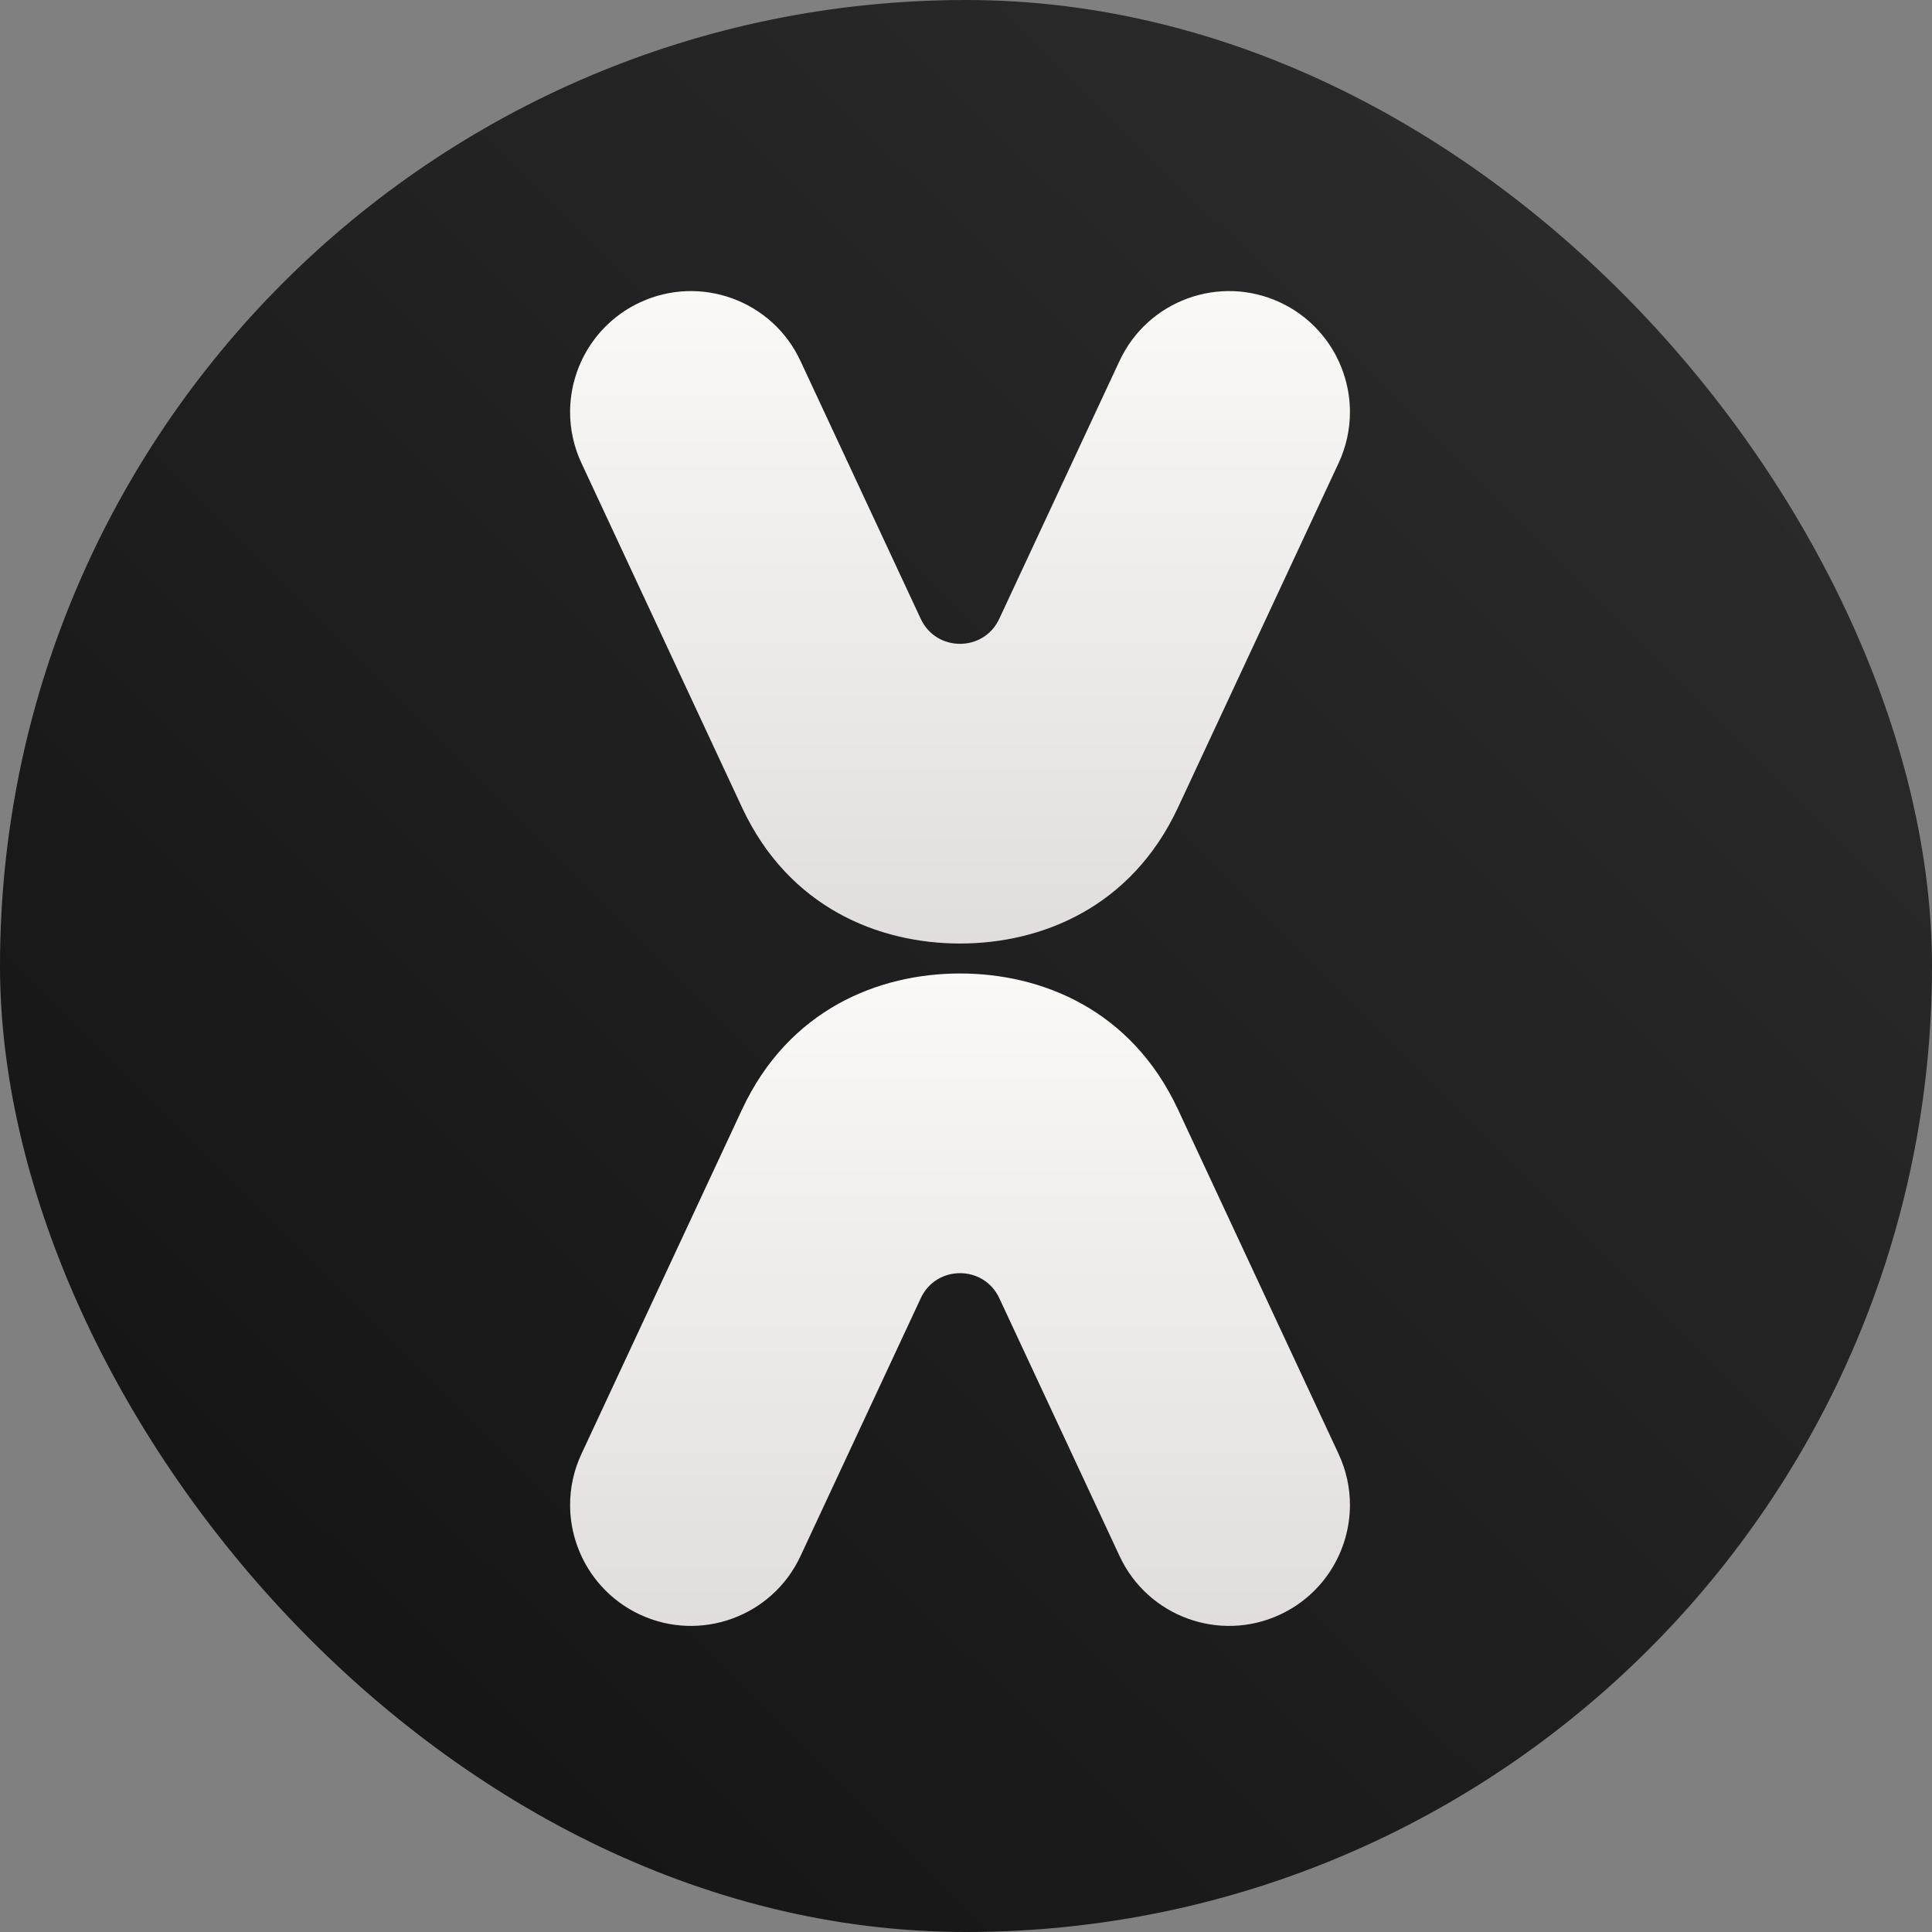 <svg width="540" height="540" viewBox="0 0 540 540" fill="none" xmlns="http://www.w3.org/2000/svg">
<rect x="0" y="0" width="540" height="540" fill="#808080" stroke="none"/>
<rect width="540" height="540" rx="270" fill="url(#paint0_linear_170_63)"/>
<path d="M377.312 420.632C377.312 433.347 370.083 445.537 357.793 451.278C340.911 459.159 320.796 451.845 312.929 434.934L279.306 362.84C277.137 358.177 272.729 355.852 268.335 355.852C263.94 355.852 259.532 358.177 257.363 362.84L223.74 434.934C215.859 451.845 195.759 459.159 178.862 451.278C166.572 445.537 159.343 433.347 159.343 420.632C159.343 415.841 160.364 410.993 162.518 406.372L207.439 310.024C220.494 282.128 245.598 272.092 268.335 272.092C291.071 272.092 316.161 282.128 329.216 310.024L374.137 406.372C376.291 410.993 377.312 415.841 377.312 420.632Z" fill="url(#paint1_linear_170_63)"/>
<path d="M159.343 115.175C159.343 102.46 166.572 90.269 178.862 84.528C195.744 76.647 215.859 83.961 223.726 100.872L257.349 172.966C259.518 177.63 263.926 179.954 268.32 179.954C272.715 179.954 277.123 177.63 279.292 172.966L312.915 100.872C320.796 83.961 340.896 76.647 357.793 84.528C370.083 90.269 377.312 102.46 377.312 115.175C377.312 119.966 376.291 124.814 374.137 129.435L329.216 225.782C316.161 253.679 291.057 263.715 268.32 263.715C245.584 263.715 220.494 253.679 207.439 225.782L162.518 129.435C160.364 124.814 159.343 119.966 159.343 115.175Z" fill="url(#paint2_linear_170_63)"/>
<defs>
<linearGradient id="paint0_linear_170_63" x1="469.8" y1="28.543" x2="-1.70297e-05" y2="499.886" gradientUnits="userSpaceOnUse">
<stop stop-color="#2C2C2C"/>
<stop offset="1" stop-color="#121212"/>
</linearGradient>
<linearGradient id="paint1_linear_170_63" x1="268.328" y1="272.092" x2="268.328" y2="454.449" gradientUnits="userSpaceOnUse">
<stop stop-color="#FAF9F6"/>
<stop offset="1" stop-color="#E1DDDD"/>
</linearGradient>
<linearGradient id="paint2_linear_170_63" x1="268.328" y1="81.357" x2="268.328" y2="263.715" gradientUnits="userSpaceOnUse">
<stop stop-color="#FAF9F6"/>
<stop offset="1" stop-color="#E1DDDD"/>
</linearGradient>
</defs>
</svg>

